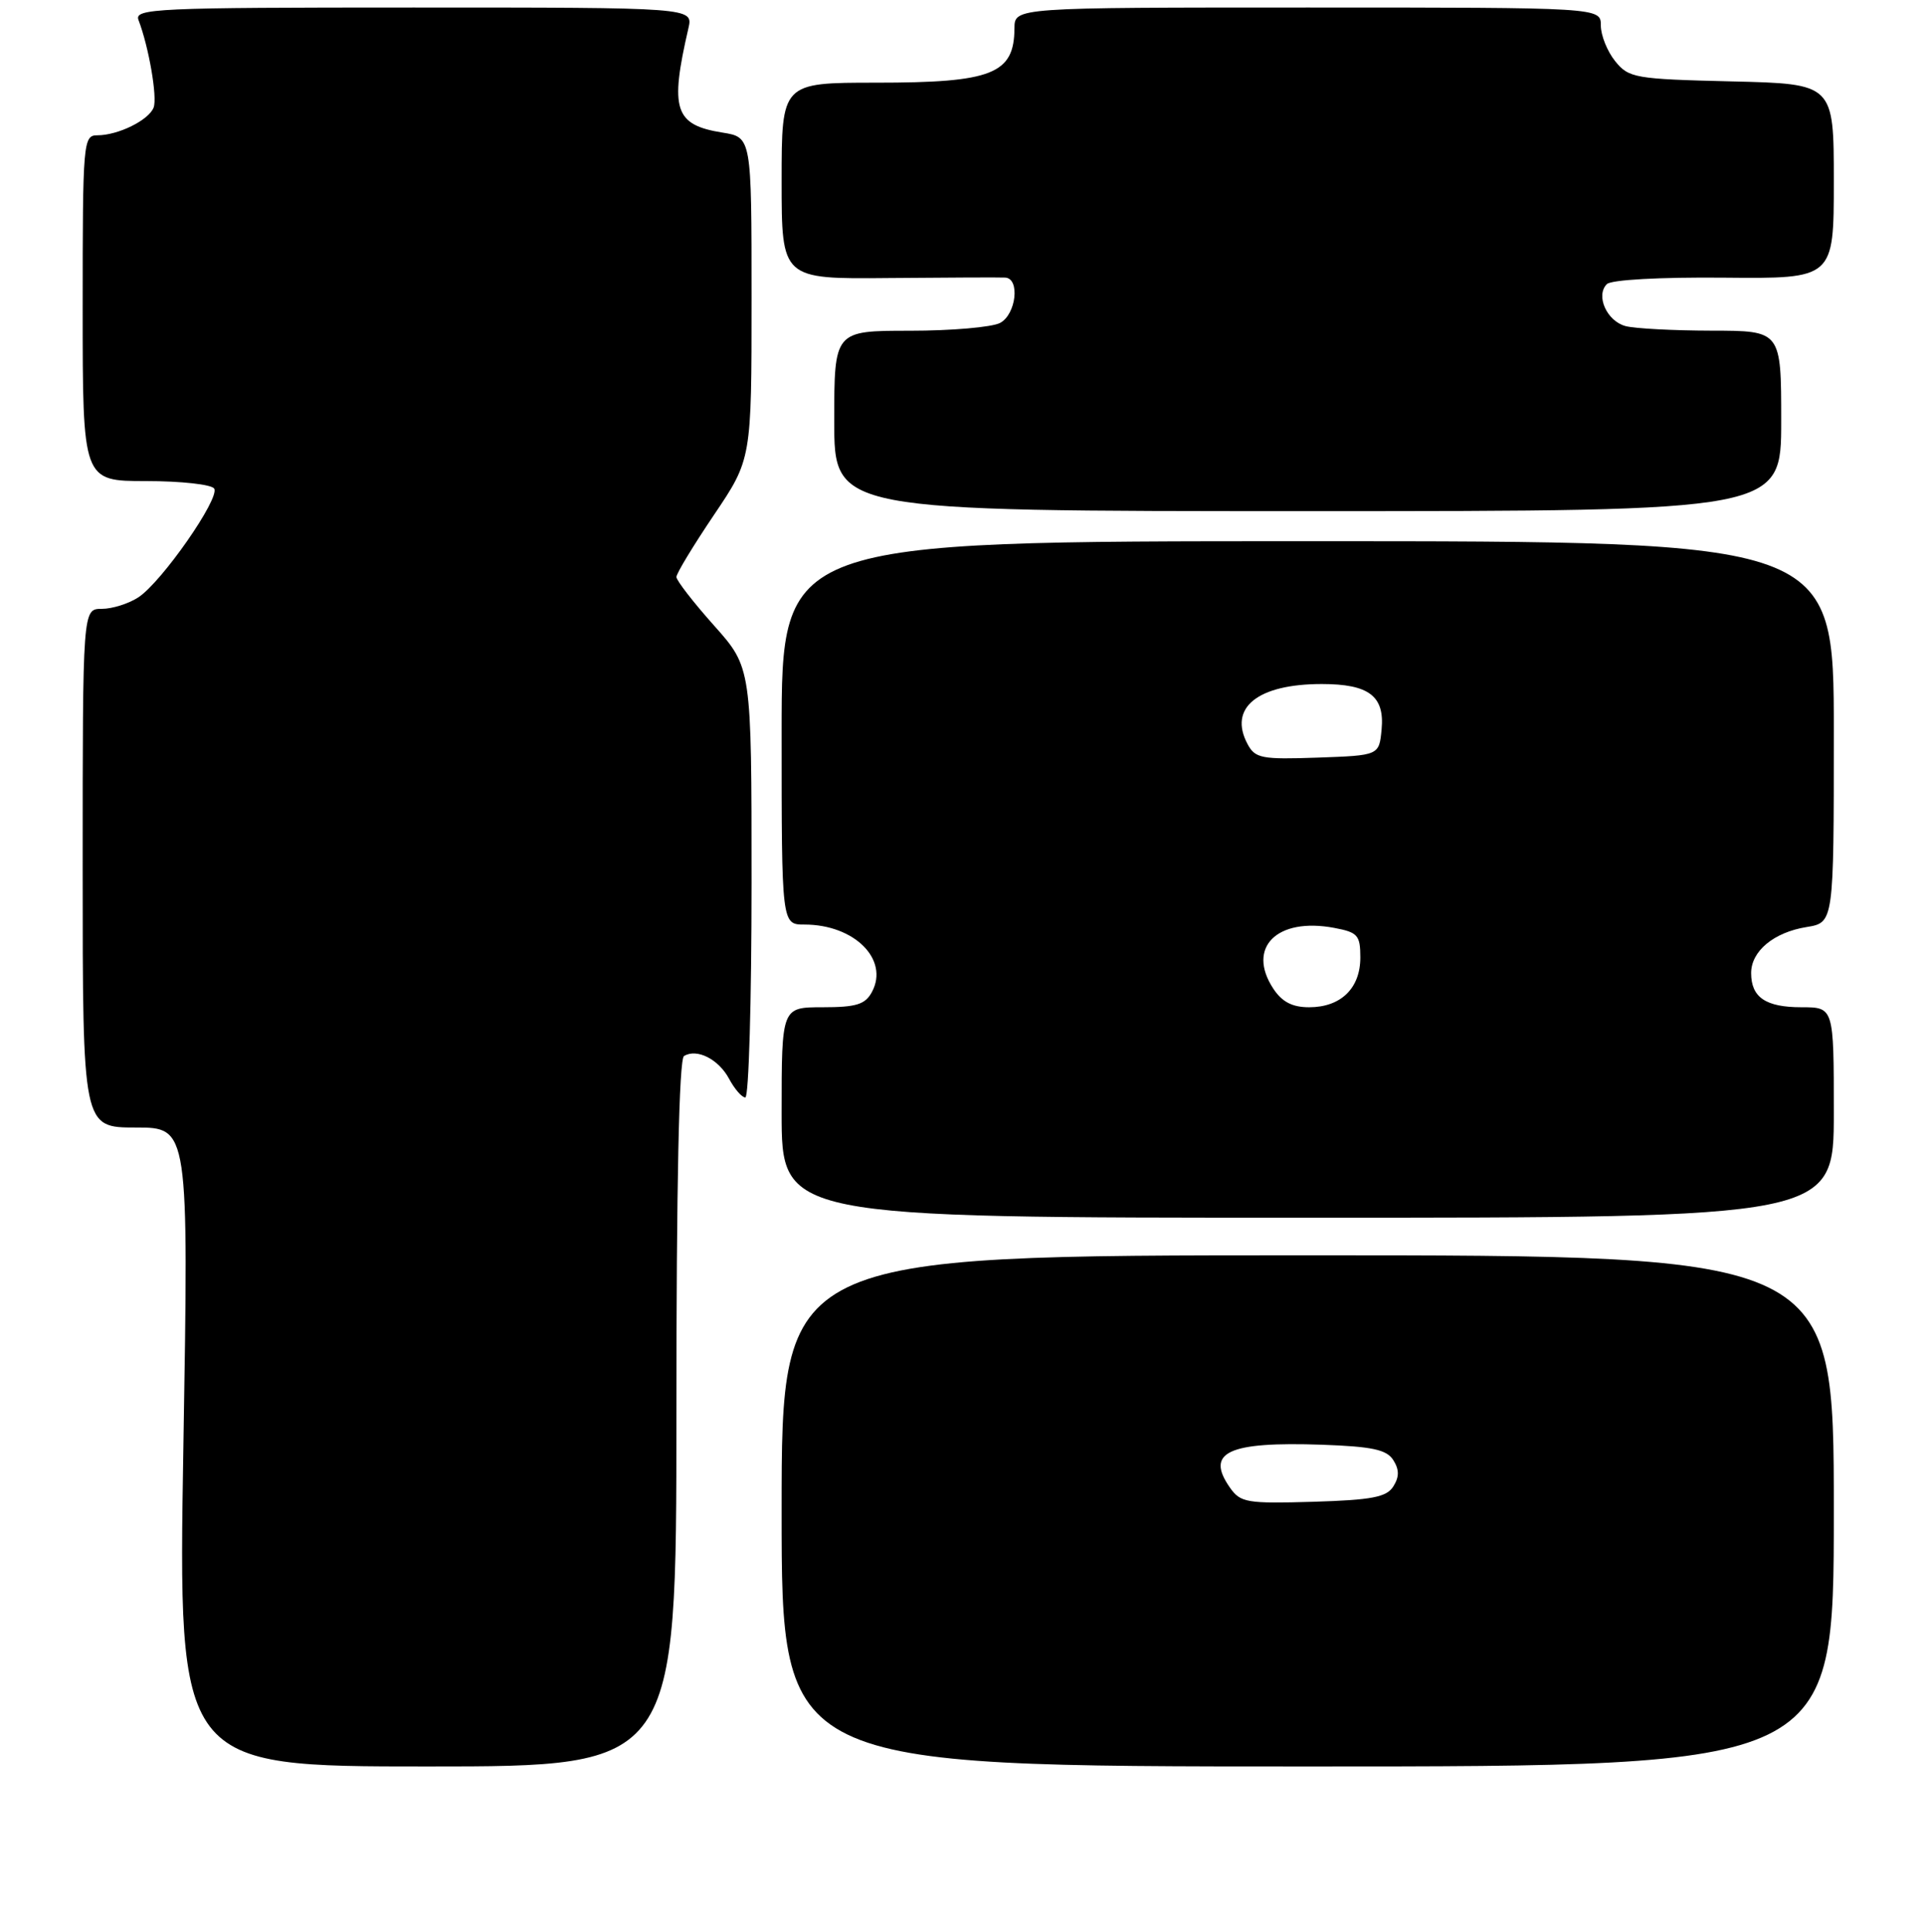 <?xml version="1.0" encoding="UTF-8" standalone="no"?>
<!DOCTYPE svg PUBLIC "-//W3C//DTD SVG 1.1//EN" "http://www.w3.org/Graphics/SVG/1.1/DTD/svg11.dtd" >
<svg xmlns="http://www.w3.org/2000/svg" xmlns:xlink="http://www.w3.org/1999/xlink" version="1.1" viewBox="0 0 256 257">
 <g >
 <path fill="currentColor"
d=" M 90.00 188.06 C 90.00 157.57 90.35 140.90 91.01 140.49 C 92.71 139.44 95.61 140.90 97.01 143.52 C 97.74 144.88 98.71 146.00 99.17 146.00 C 99.63 146.00 100.00 133.13 100.00 117.41 C 100.00 88.82 100.00 88.82 95.00 83.21 C 92.25 80.13 90.00 77.22 90.00 76.76 C 90.00 76.29 92.25 72.58 95.00 68.50 C 100.00 61.09 100.00 61.09 100.00 39.67 C 100.00 18.26 100.00 18.26 96.13 17.64 C 89.75 16.62 89.09 14.59 91.60 3.75 C 92.23 1.00 92.23 1.00 55.01 1.00 C 20.65 1.00 17.84 1.13 18.43 2.67 C 19.80 6.24 20.96 12.95 20.44 14.31 C 19.79 15.99 15.72 18.00 12.95 18.00 C 11.07 18.00 11.00 18.85 11.00 41.00 C 11.00 64.00 11.00 64.00 19.44 64.00 C 24.08 64.00 28.16 64.45 28.50 65.00 C 29.29 66.28 21.52 77.43 18.42 79.46 C 17.13 80.31 14.93 81.00 13.54 81.00 C 11.00 81.00 11.00 81.00 11.00 115.50 C 11.00 150.00 11.00 150.00 18.06 150.00 C 25.11 150.00 25.11 150.00 24.40 192.50 C 23.69 235.00 23.69 235.00 56.84 235.00 C 90.00 235.00 90.00 235.00 90.00 188.06 Z  M 244.00 201.00 C 244.00 167.00 244.00 167.00 174.00 167.00 C 104.00 167.00 104.00 167.00 104.00 201.00 C 104.00 235.00 104.00 235.00 174.00 235.00 C 244.00 235.00 244.00 235.00 244.00 201.00 Z  M 244.00 148.00 C 244.00 134.00 244.00 134.00 239.70 134.00 C 234.94 134.00 233.00 132.69 233.00 129.45 C 233.00 126.54 236.01 124.03 240.38 123.33 C 244.00 122.74 244.00 122.74 244.00 97.37 C 244.00 72.00 244.00 72.00 174.00 72.00 C 104.00 72.00 104.00 72.00 104.00 97.50 C 104.00 123.00 104.00 123.00 107.05 123.00 C 113.68 123.00 118.33 127.65 116.02 131.96 C 115.13 133.63 113.94 134.00 109.46 134.00 C 104.00 134.00 104.00 134.00 104.00 148.00 C 104.00 162.00 104.00 162.00 174.00 162.00 C 244.00 162.00 244.00 162.00 244.00 148.00 Z  M 237.00 56.00 C 237.00 44.00 237.00 44.00 227.75 43.99 C 222.66 43.98 217.50 43.71 216.28 43.38 C 213.79 42.71 212.28 39.32 213.80 37.80 C 214.38 37.22 220.83 36.86 229.40 36.94 C 244.00 37.08 244.00 37.08 244.00 24.12 C 244.00 11.15 244.00 11.15 230.41 10.83 C 217.53 10.52 216.72 10.38 214.91 8.14 C 213.86 6.84 213.00 4.70 213.00 3.39 C 213.00 1.00 213.00 1.00 174.00 1.00 C 135.00 1.00 135.00 1.00 134.98 3.75 C 134.95 9.85 132.02 11.00 116.57 11.00 C 104.00 11.00 104.00 11.00 104.00 24.07 C 104.00 37.13 104.00 37.13 118.25 36.99 C 126.09 36.92 133.06 36.89 133.75 36.93 C 135.75 37.04 135.21 41.82 133.07 42.96 C 132.00 43.53 126.60 44.00 121.07 44.00 C 111.00 44.00 111.00 44.00 111.00 56.00 C 111.00 68.00 111.00 68.00 174.00 68.00 C 237.00 68.00 237.00 68.00 237.00 56.00 Z  M 163.66 197.92 C 160.34 193.19 163.39 191.77 175.89 192.20 C 182.59 192.44 184.51 192.85 185.39 194.25 C 186.19 195.52 186.19 196.48 185.39 197.75 C 184.49 199.18 182.55 199.55 174.73 199.79 C 165.90 200.05 165.05 199.90 163.66 197.92 Z  M 169.41 131.51 C 165.84 126.06 169.90 122.01 177.51 123.44 C 180.66 124.03 181.00 124.41 181.00 127.39 C 181.00 131.48 178.40 134.00 174.19 134.00 C 171.94 134.00 170.58 133.29 169.41 131.51 Z  M 166.00 99.00 C 163.41 94.16 167.32 91.00 175.87 91.00 C 182.14 91.00 184.25 92.60 183.83 97.04 C 183.50 100.50 183.50 100.50 175.31 100.79 C 167.88 101.05 167.01 100.89 166.00 99.00 Z "/>
</g>
</svg>